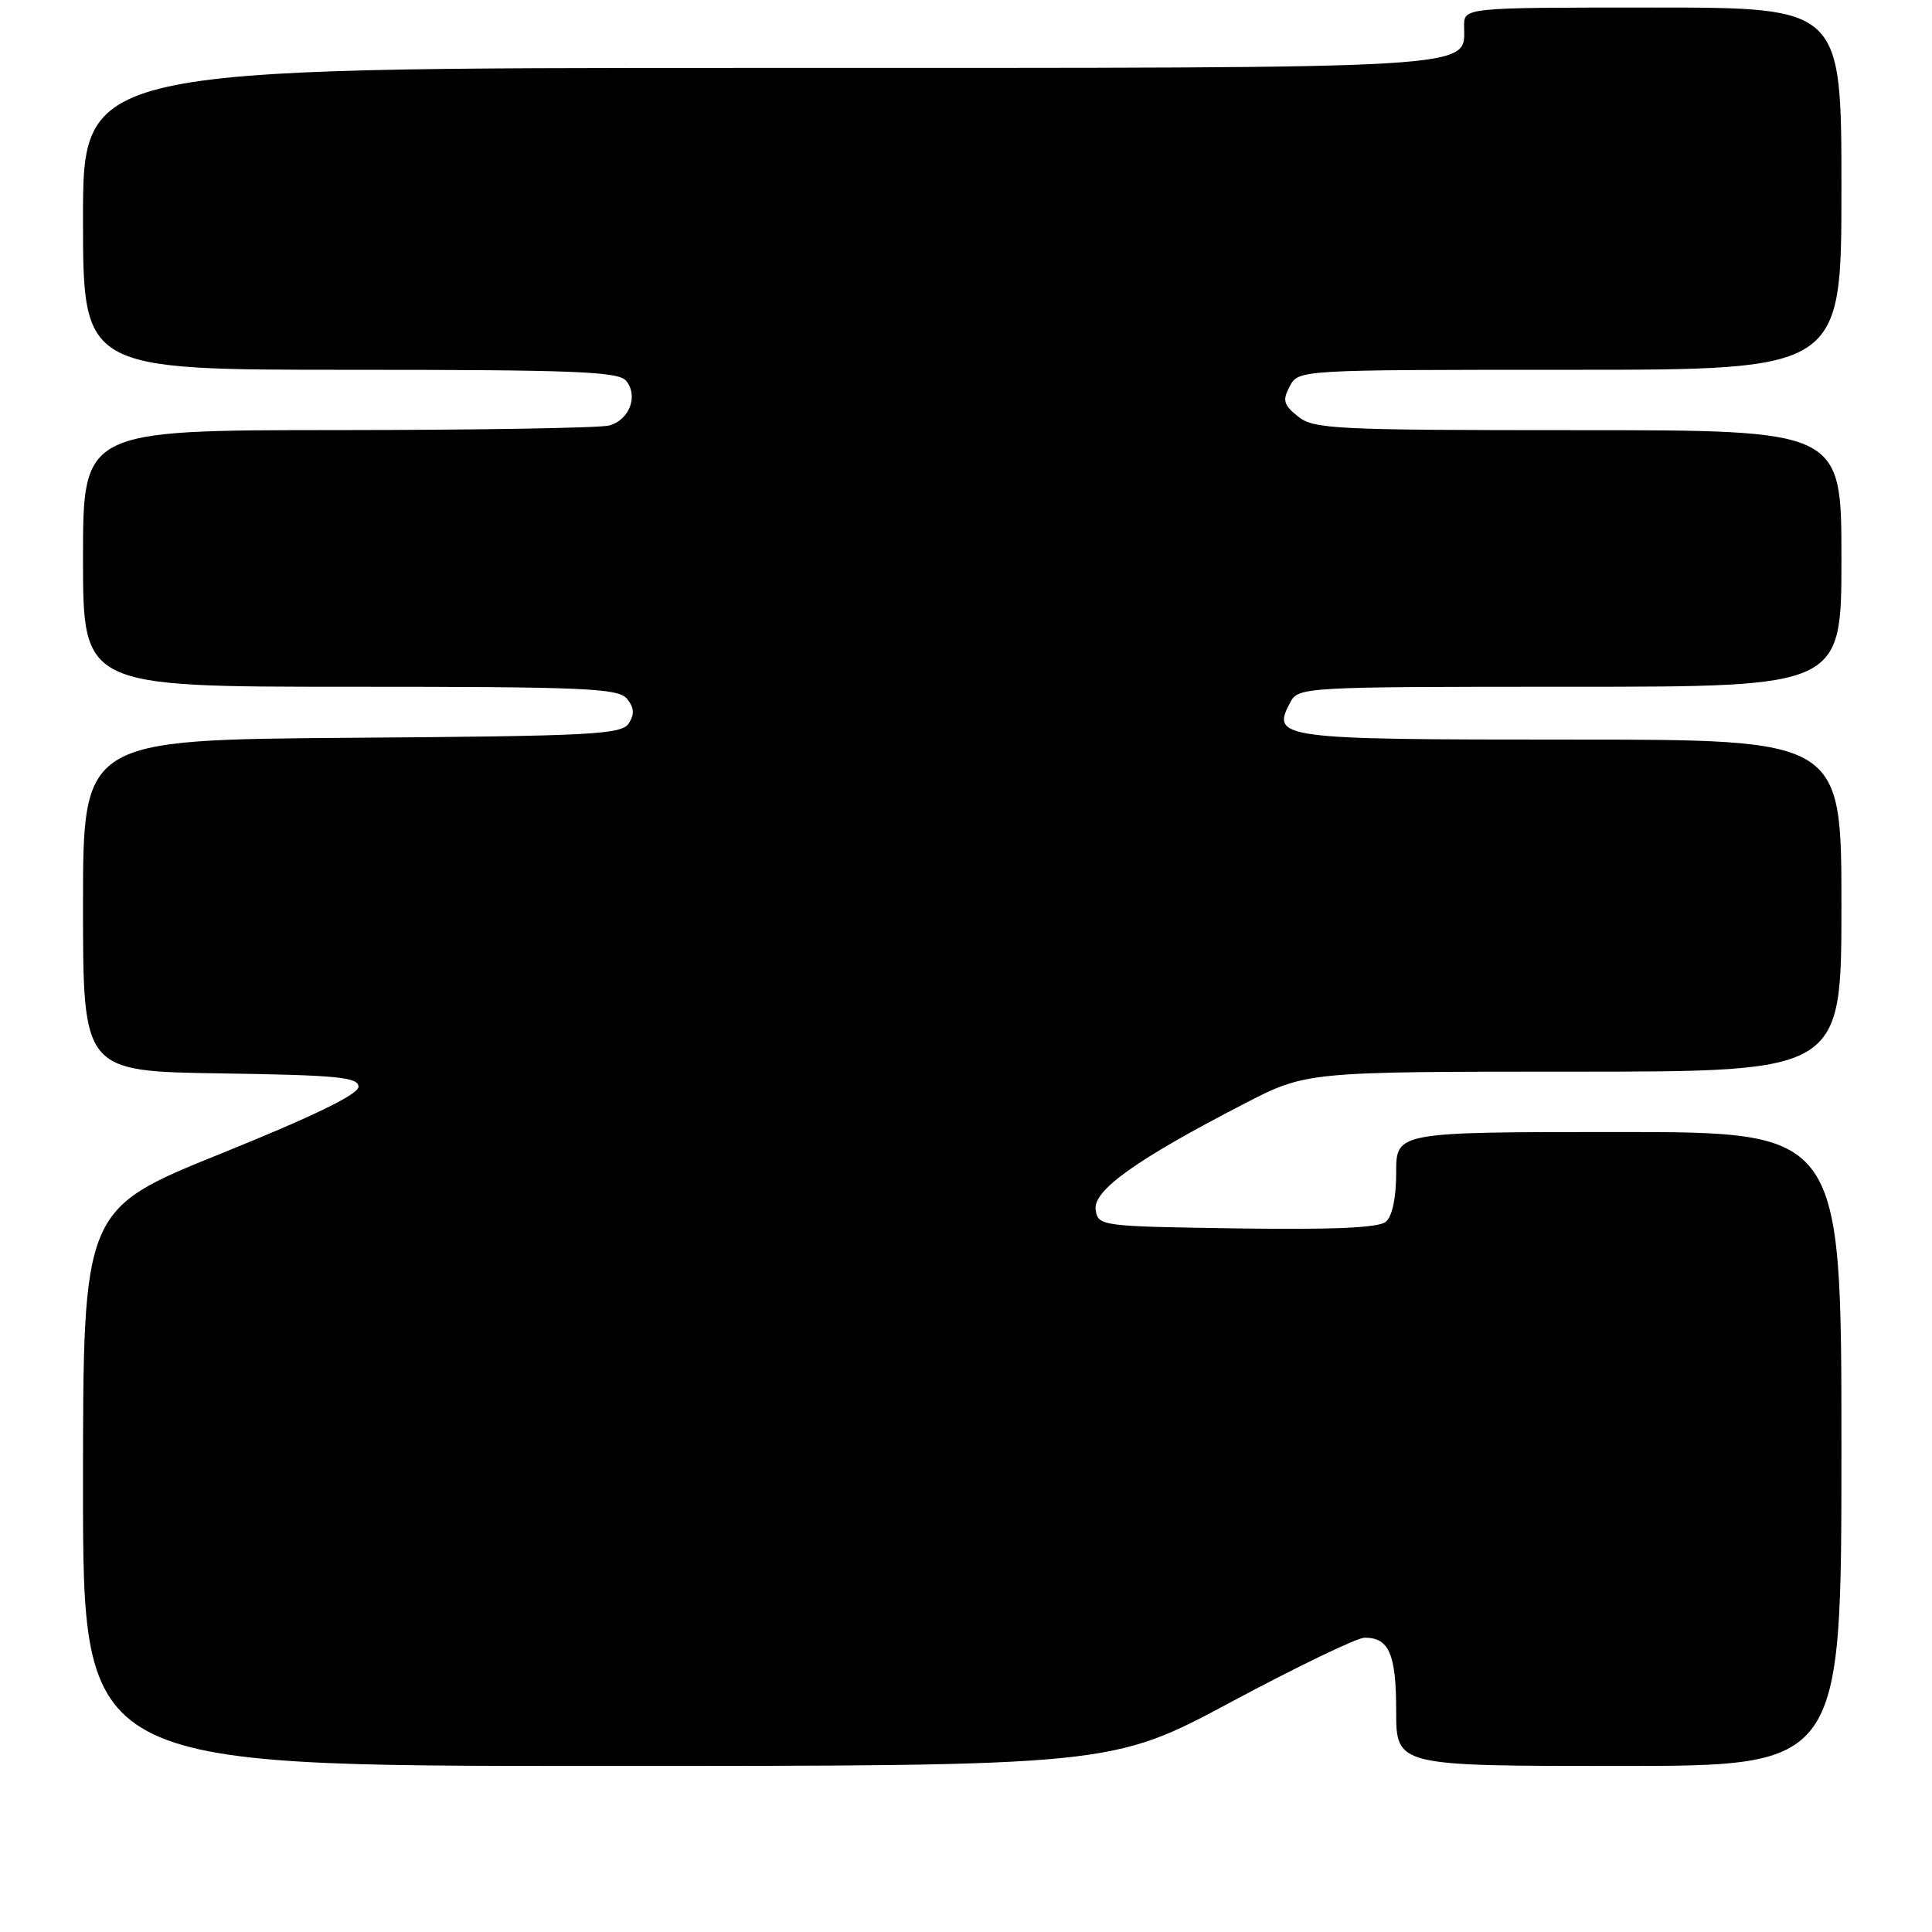 <?xml version="1.0" encoding="UTF-8" standalone="no"?>
<!DOCTYPE svg PUBLIC "-//W3C//DTD SVG 1.1//EN" "http://www.w3.org/Graphics/SVG/1.1/DTD/svg11.dtd" >
<svg xmlns="http://www.w3.org/2000/svg" xmlns:xlink="http://www.w3.org/1999/xlink" version="1.1" viewBox="0 0 256 256">
 <g >
 <path fill="currentColor"
d=" M 163.17 225.50 C 171.90 220.82 179.84 217.00 180.82 217.00 C 184.06 217.00 185.00 219.17 185.00 226.70 C 185.00 234.00 185.00 234.00 214.50 234.00 C 244.00 234.00 244.00 234.00 244.00 192.00 C 244.00 150.00 244.00 150.00 214.50 150.00 C 185.00 150.00 185.00 150.00 185.00 155.38 C 185.00 158.73 184.48 161.19 183.62 161.90 C 182.67 162.69 176.57 162.96 163.87 162.77 C 145.75 162.50 145.50 162.47 145.18 160.28 C 144.82 157.74 150.57 153.64 164.79 146.29 C 173.08 142.00 173.08 142.00 208.54 142.00 C 244.00 142.00 244.00 142.00 244.00 120.00 C 244.00 98.00 244.00 98.00 208.12 98.00 C 169.46 98.00 168.40 97.86 170.97 93.06 C 172.05 91.04 172.72 91.00 208.04 91.00 C 244.00 91.00 244.00 91.00 244.00 74.00 C 244.00 57.00 244.00 57.00 209.11 57.00 C 176.88 57.00 174.05 56.86 171.98 55.18 C 170.07 53.64 169.91 53.04 170.90 51.18 C 172.07 49.00 172.09 49.00 208.04 49.00 C 244.00 49.00 244.00 49.00 244.00 25.00 C 244.00 1.00 244.00 1.00 219.00 1.00 C 194.00 1.00 194.00 1.00 194.00 3.44 C 194.00 9.22 197.71 9.00 100.28 9.00 C 11.00 9.00 11.00 9.00 11.00 29.00 C 11.00 49.00 11.00 49.00 46.38 49.00 C 76.08 49.00 81.95 49.23 82.96 50.45 C 84.62 52.45 83.40 55.66 80.72 56.38 C 79.50 56.71 63.31 56.98 44.75 56.99 C 11.00 57.00 11.00 57.00 11.00 74.00 C 11.00 91.00 11.00 91.00 46.38 91.00 C 77.44 91.00 81.92 91.19 83.07 92.58 C 84.02 93.73 84.10 94.62 83.33 95.83 C 82.39 97.33 78.64 97.53 46.64 97.76 C 11.00 98.03 11.00 98.03 11.00 119.99 C 11.00 141.95 11.00 141.95 29.25 142.23 C 44.68 142.46 47.50 142.73 47.50 144.00 C 47.50 145.01 41.53 147.91 29.25 152.87 C 11.00 160.24 11.00 160.24 11.00 197.12 C 11.00 234.00 11.00 234.00 79.15 234.00 C 147.30 234.00 147.30 234.00 163.17 225.50 Z "/>
</g>
</svg>